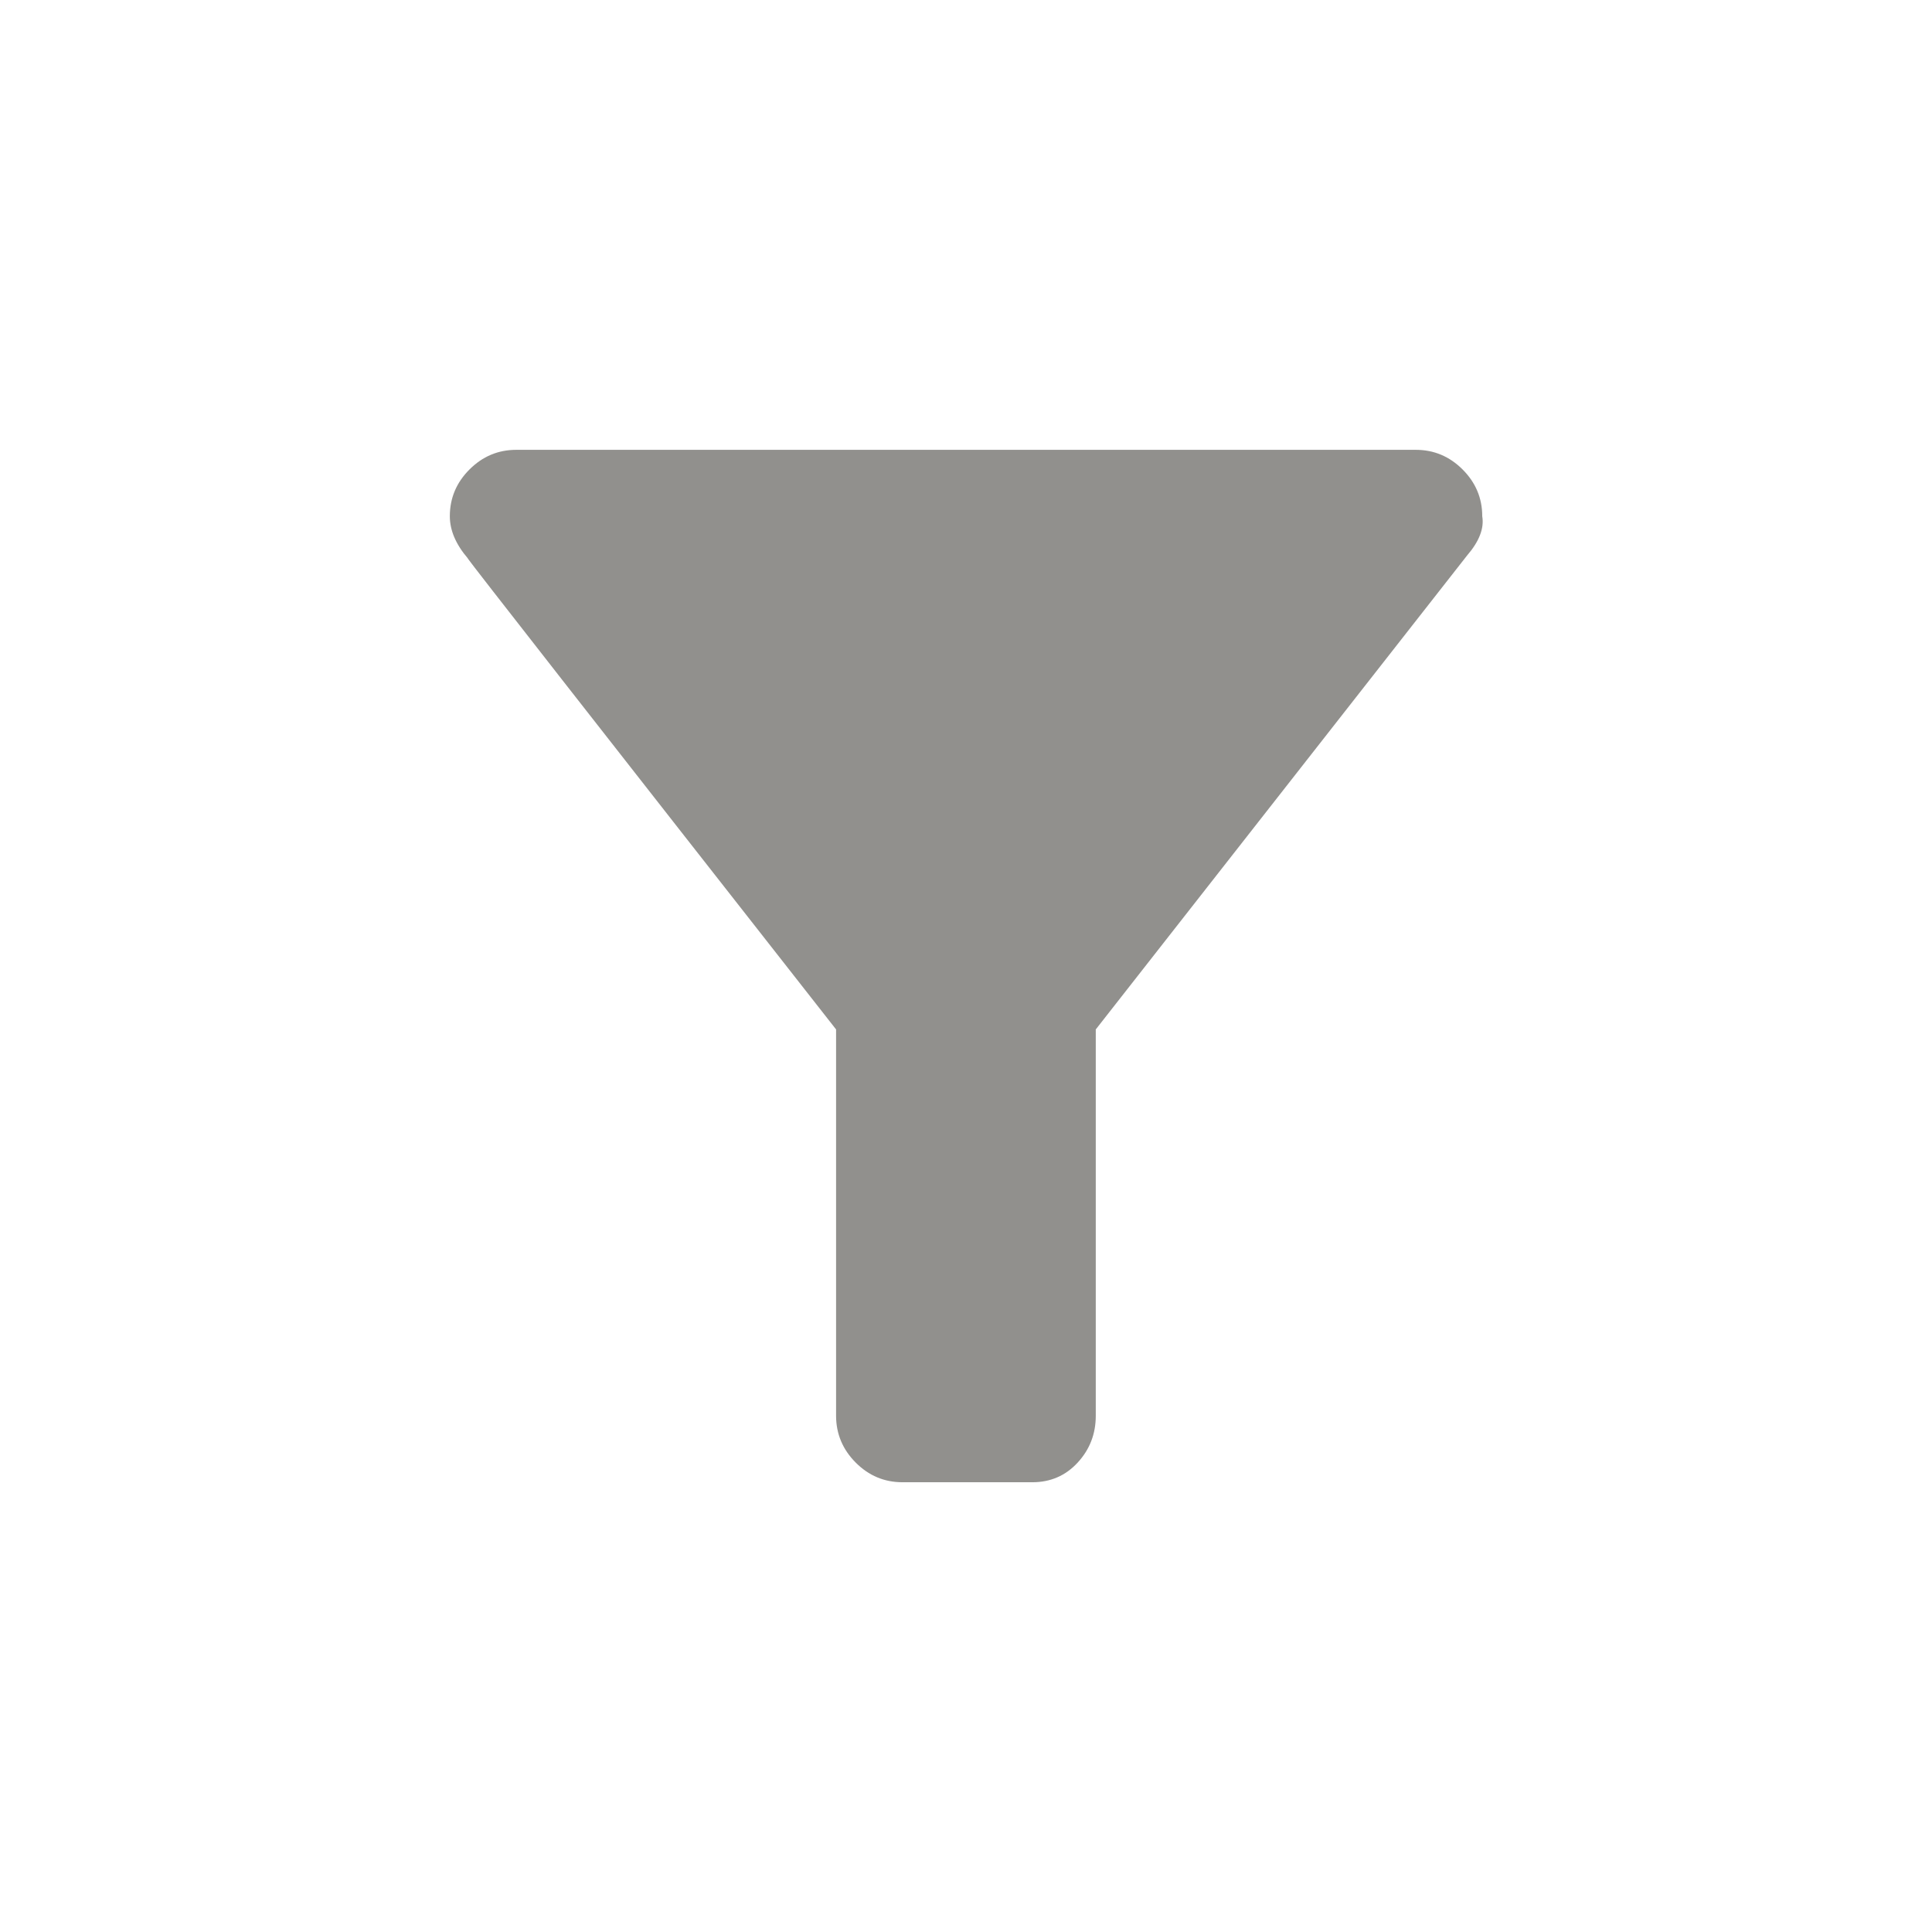 <!-- Generated by IcoMoon.io -->
<svg version="1.1" xmlns="http://www.w3.org/2000/svg" width="24" height="24" viewBox="0 0 24 24">
<title>filter_list_alt</title>
<path fill="#91908d" d="M5.813 6.938q-0.225-0.262-0.225-0.525 0-0.337 0.244-0.581t0.581-0.244h11.175q0.337 0 0.581 0.244t0.244 0.581q0.038 0.225-0.188 0.487l-4.613 5.888v4.8q0 0.337-0.225 0.581t-0.563 0.244h-1.613q-0.338 0-0.581-0.244t-0.244-0.581v-4.8q-4.5-5.738-4.575-5.85z"></path>
</svg>
